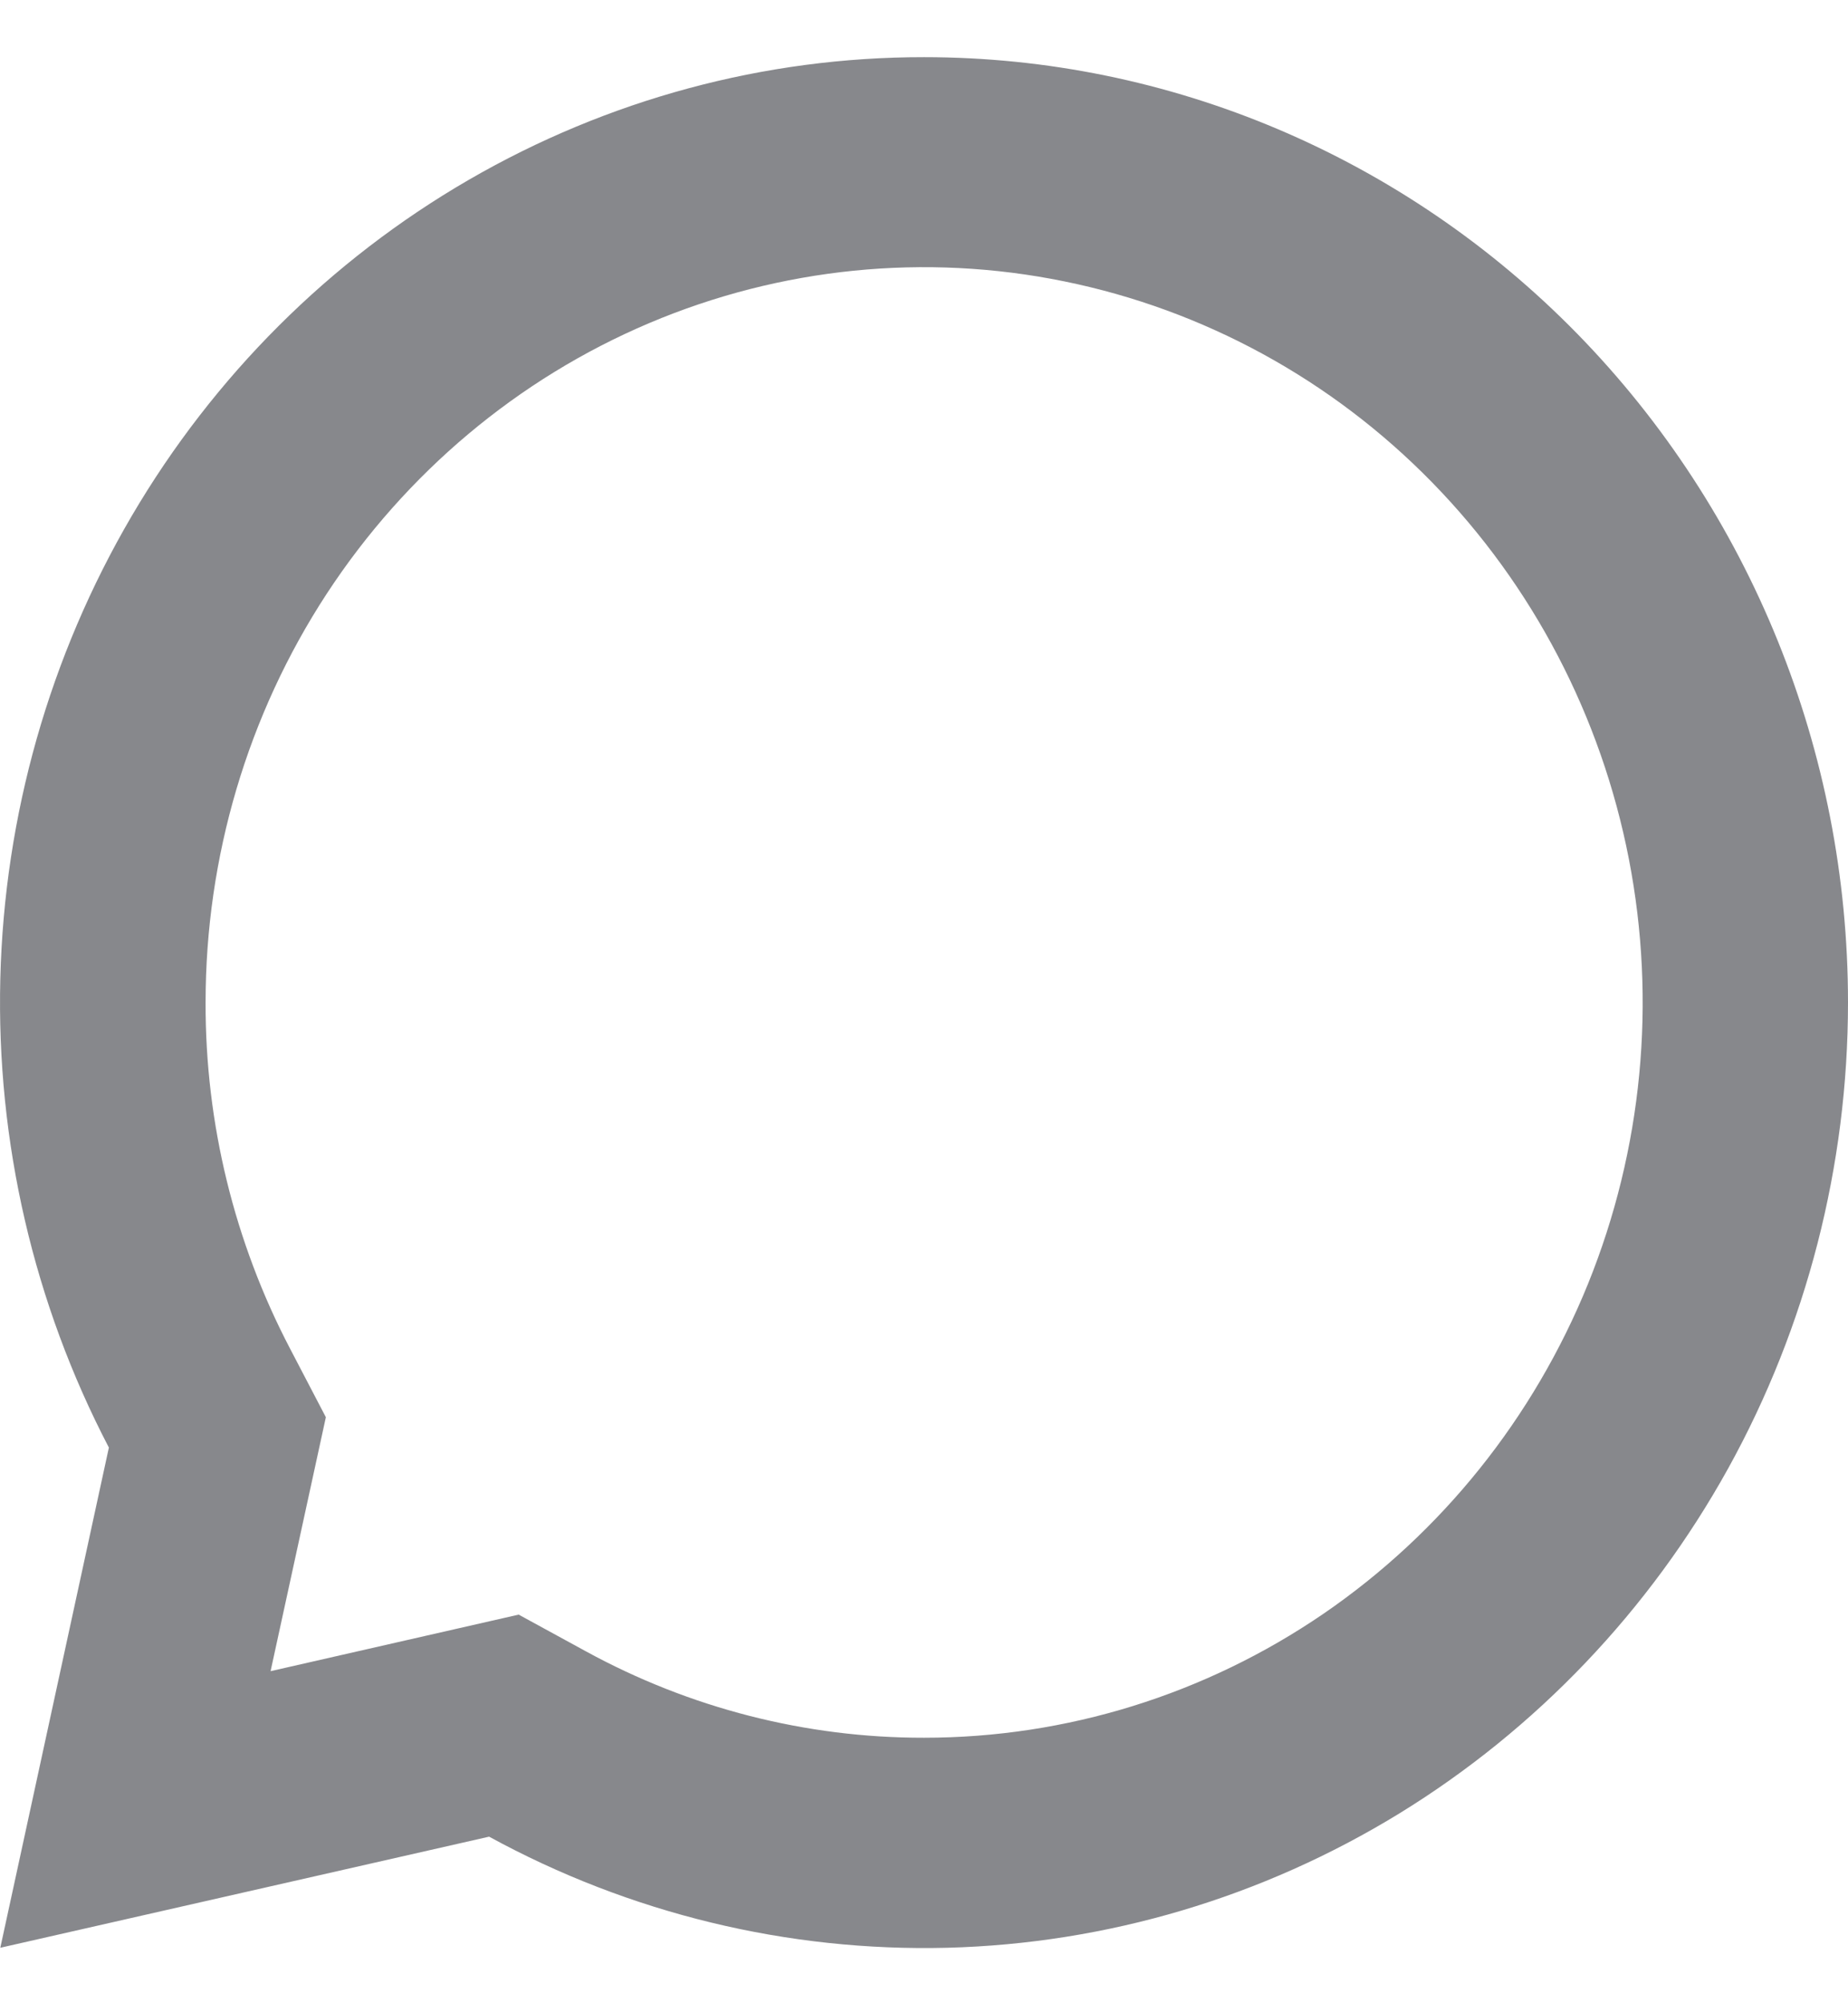 <svg width="12" height="13" viewBox="0 0 12 13" fill="none" xmlns="http://www.w3.org/2000/svg">
<path d="M3.368 10.478L3.804 10.716C4.479 11.085 5.233 11.278 5.999 11.277H6.001C6.924 11.277 7.826 10.997 8.593 10.473C9.36 9.948 9.958 9.203 10.312 8.331C10.665 7.459 10.757 6.5 10.577 5.574C10.397 4.649 9.953 3.799 9.3 3.131C8.648 2.464 7.816 2.01 6.911 1.826C6.006 1.641 5.068 1.736 4.215 2.097C3.363 2.458 2.634 3.07 2.121 3.854C1.608 4.639 1.335 5.562 1.335 6.505V6.507C1.333 7.29 1.522 8.061 1.883 8.751L2.116 9.197L1.757 10.845L3.368 10.478ZM0.002 12.64L0.707 9.394C0.219 8.459 -0.024 7.411 0.002 6.352C0.028 5.292 0.322 4.258 0.855 3.349C1.388 2.441 2.142 1.689 3.044 1.167C3.946 0.645 4.964 0.37 6.001 0.371C7.592 0.371 9.118 1.017 10.243 2.167C11.368 3.318 12 4.878 12 6.505C12 7.565 11.732 8.607 11.222 9.529C10.711 10.451 9.976 11.222 9.087 11.768C8.198 12.313 7.187 12.613 6.151 12.64C5.115 12.666 4.09 12.418 3.176 11.919L0.002 12.64Z" fill="#87888C"/>
</svg>

